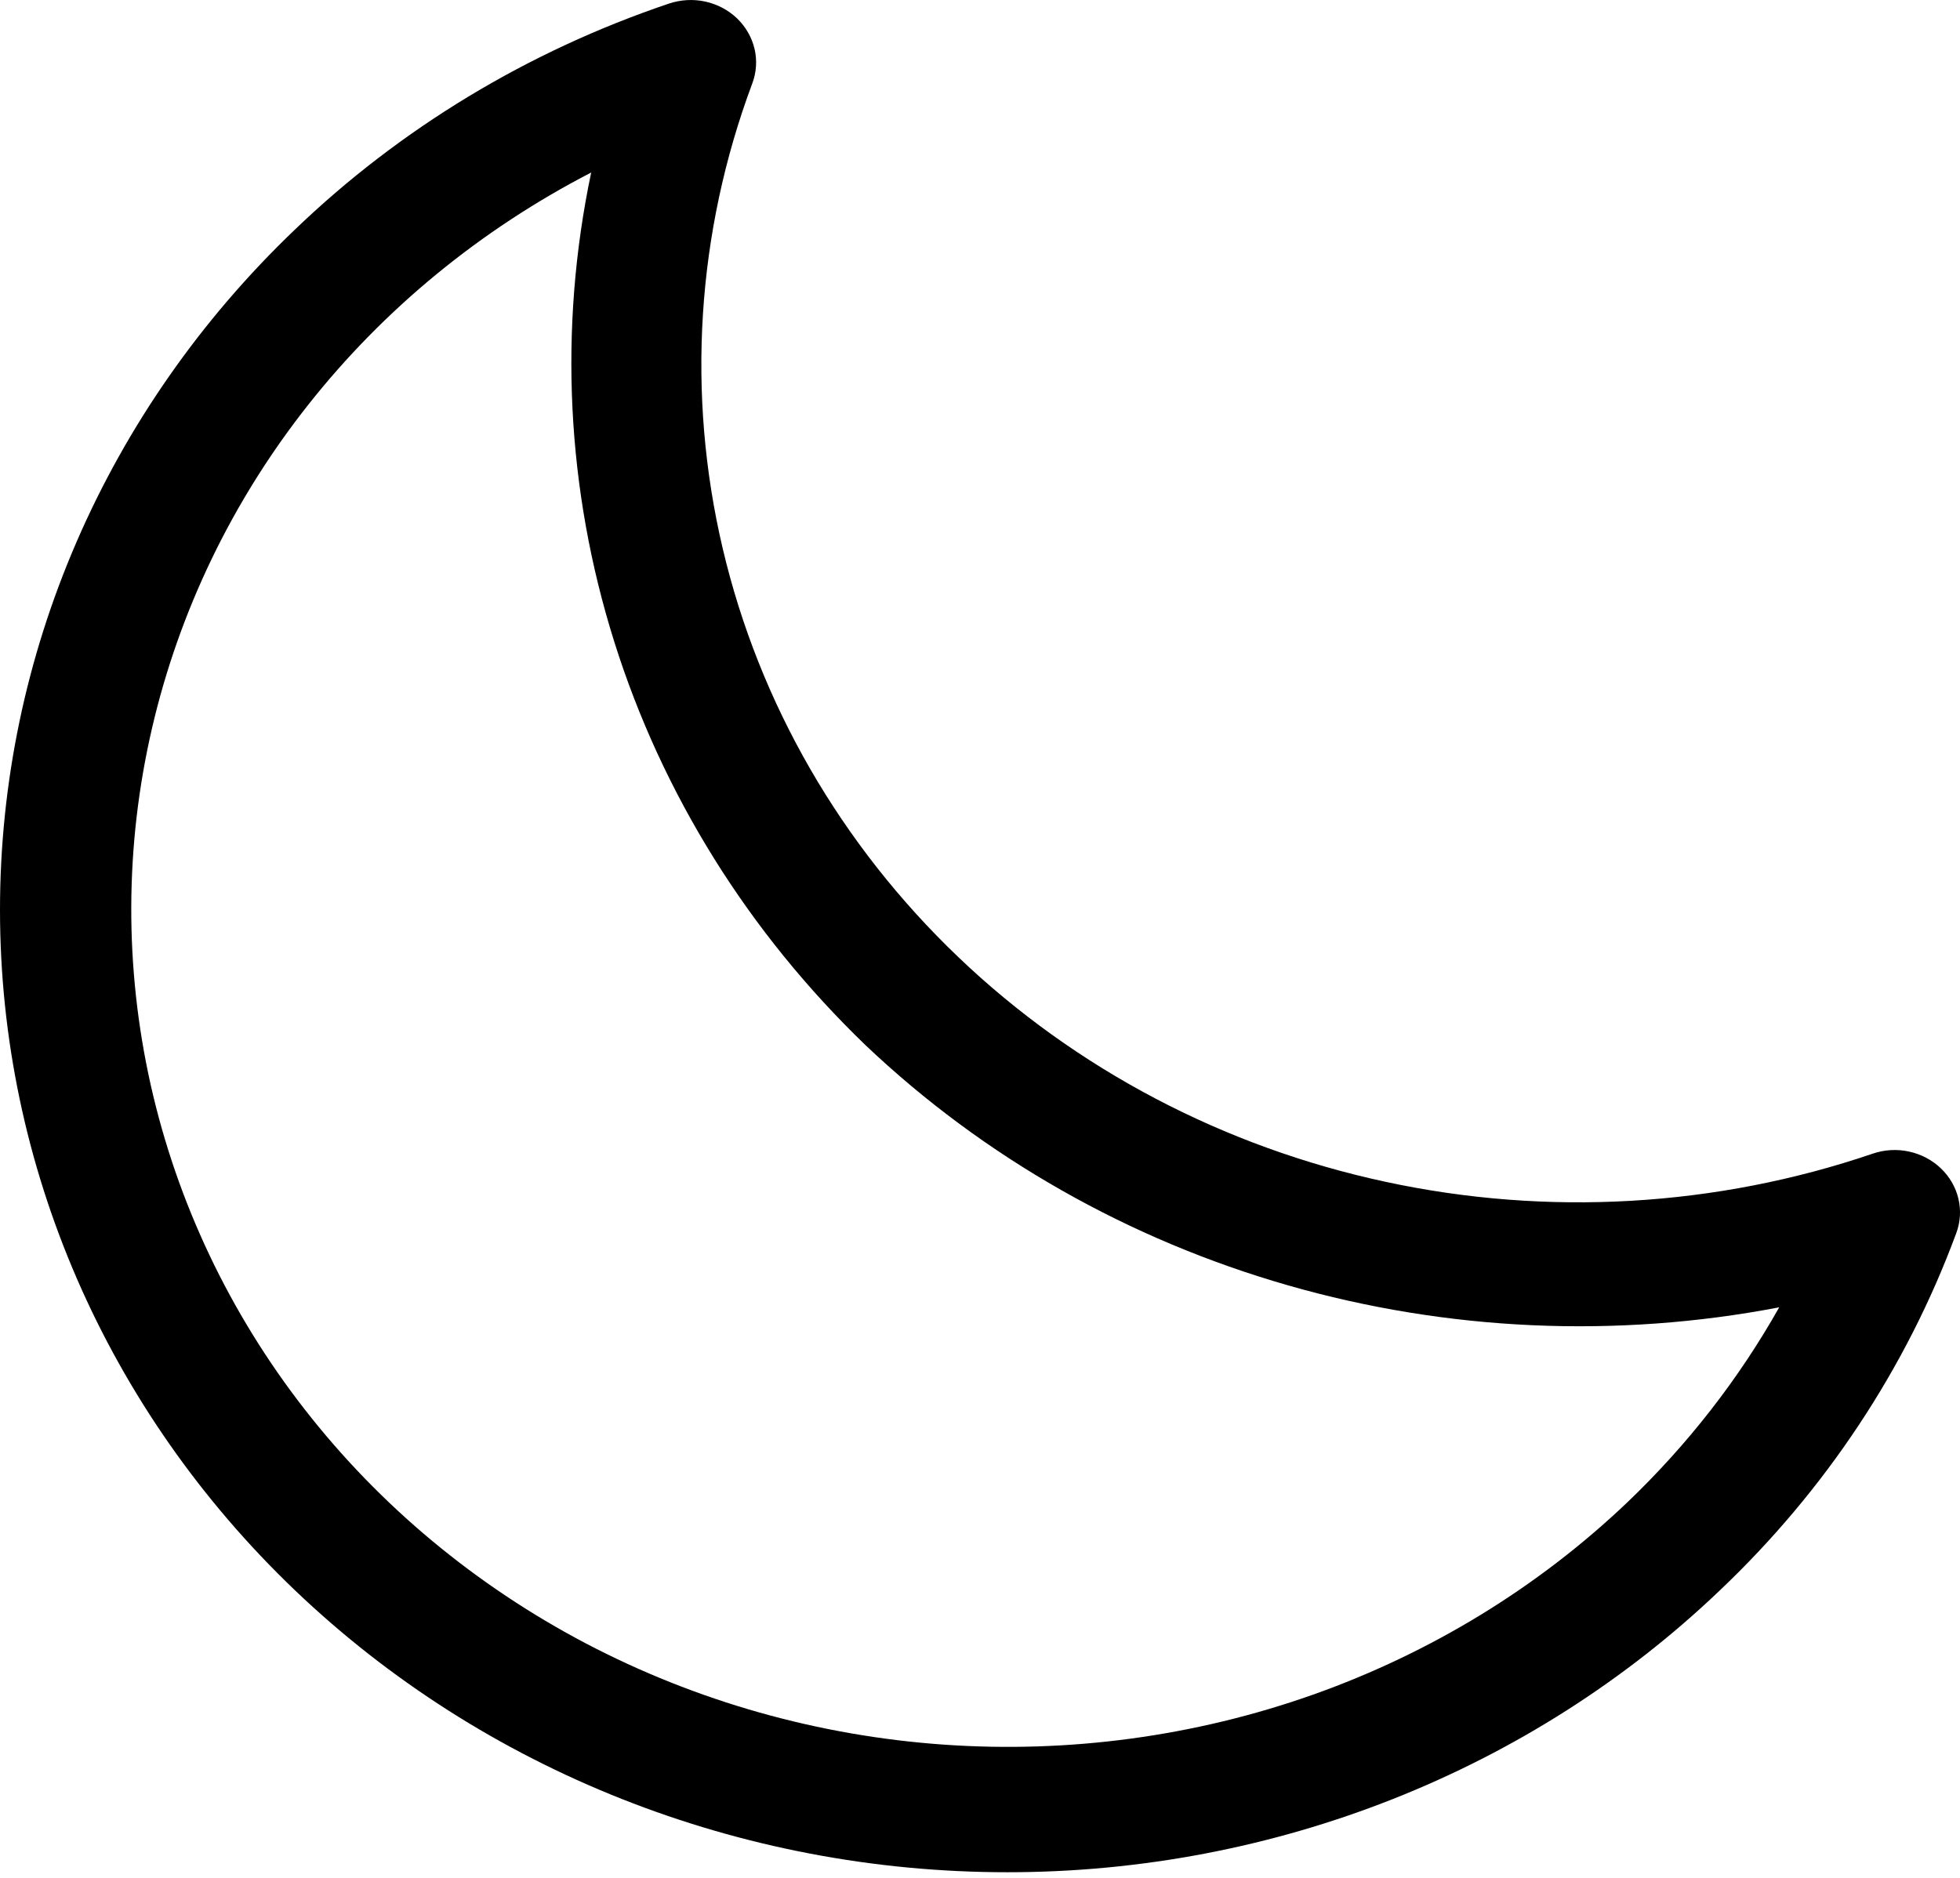 <svg width="24" height="23" viewBox="0 0 24 23" fill="none" xmlns="http://www.w3.org/2000/svg">
<path d="M23.765 14.309C23.658 14.207 23.523 14.136 23.375 14.104C23.228 14.072 23.074 14.081 22.931 14.13C21.017 14.782 18.949 14.902 16.967 14.475C14.984 14.049 13.169 13.094 11.733 11.721C10.296 10.348 9.296 8.614 8.85 6.72C8.404 4.825 8.529 2.849 9.212 1.021C9.263 0.885 9.272 0.737 9.239 0.597C9.205 0.456 9.131 0.327 9.024 0.224C8.917 0.122 8.782 0.051 8.635 0.019C8.488 -0.013 8.334 -0.004 8.191 0.044C6.466 0.626 4.9 1.573 3.61 2.813C1.298 5.024 -0.001 8.021 2.20762e-07 11.147C0.001 14.272 1.3 17.269 3.613 19.479C5.926 21.689 9.063 22.931 12.334 22.931C15.605 22.932 18.742 21.691 21.056 19.482C22.355 18.25 23.345 16.753 23.954 15.104C24.005 14.968 24.014 14.821 23.98 14.68C23.947 14.54 23.872 14.411 23.765 14.309ZM19.925 18.402C18.834 19.441 17.522 20.244 16.078 20.756C14.634 21.267 13.091 21.476 11.555 21.368C10.019 21.26 8.525 20.837 7.175 20.129C5.825 19.42 4.65 18.442 3.731 17.262C2.811 16.081 2.168 14.725 1.845 13.286C1.523 11.847 1.528 10.358 1.861 8.921C2.194 7.484 2.846 6.132 3.774 4.958C4.702 3.783 5.884 2.813 7.239 2.113C6.838 4.021 6.935 5.994 7.521 7.858C8.107 9.723 9.164 11.42 10.599 12.802C12.044 14.173 13.821 15.183 15.772 15.743C17.723 16.303 19.789 16.395 21.786 16.012C21.291 16.891 20.664 17.696 19.925 18.402Z" fill="#000"/>
</svg>